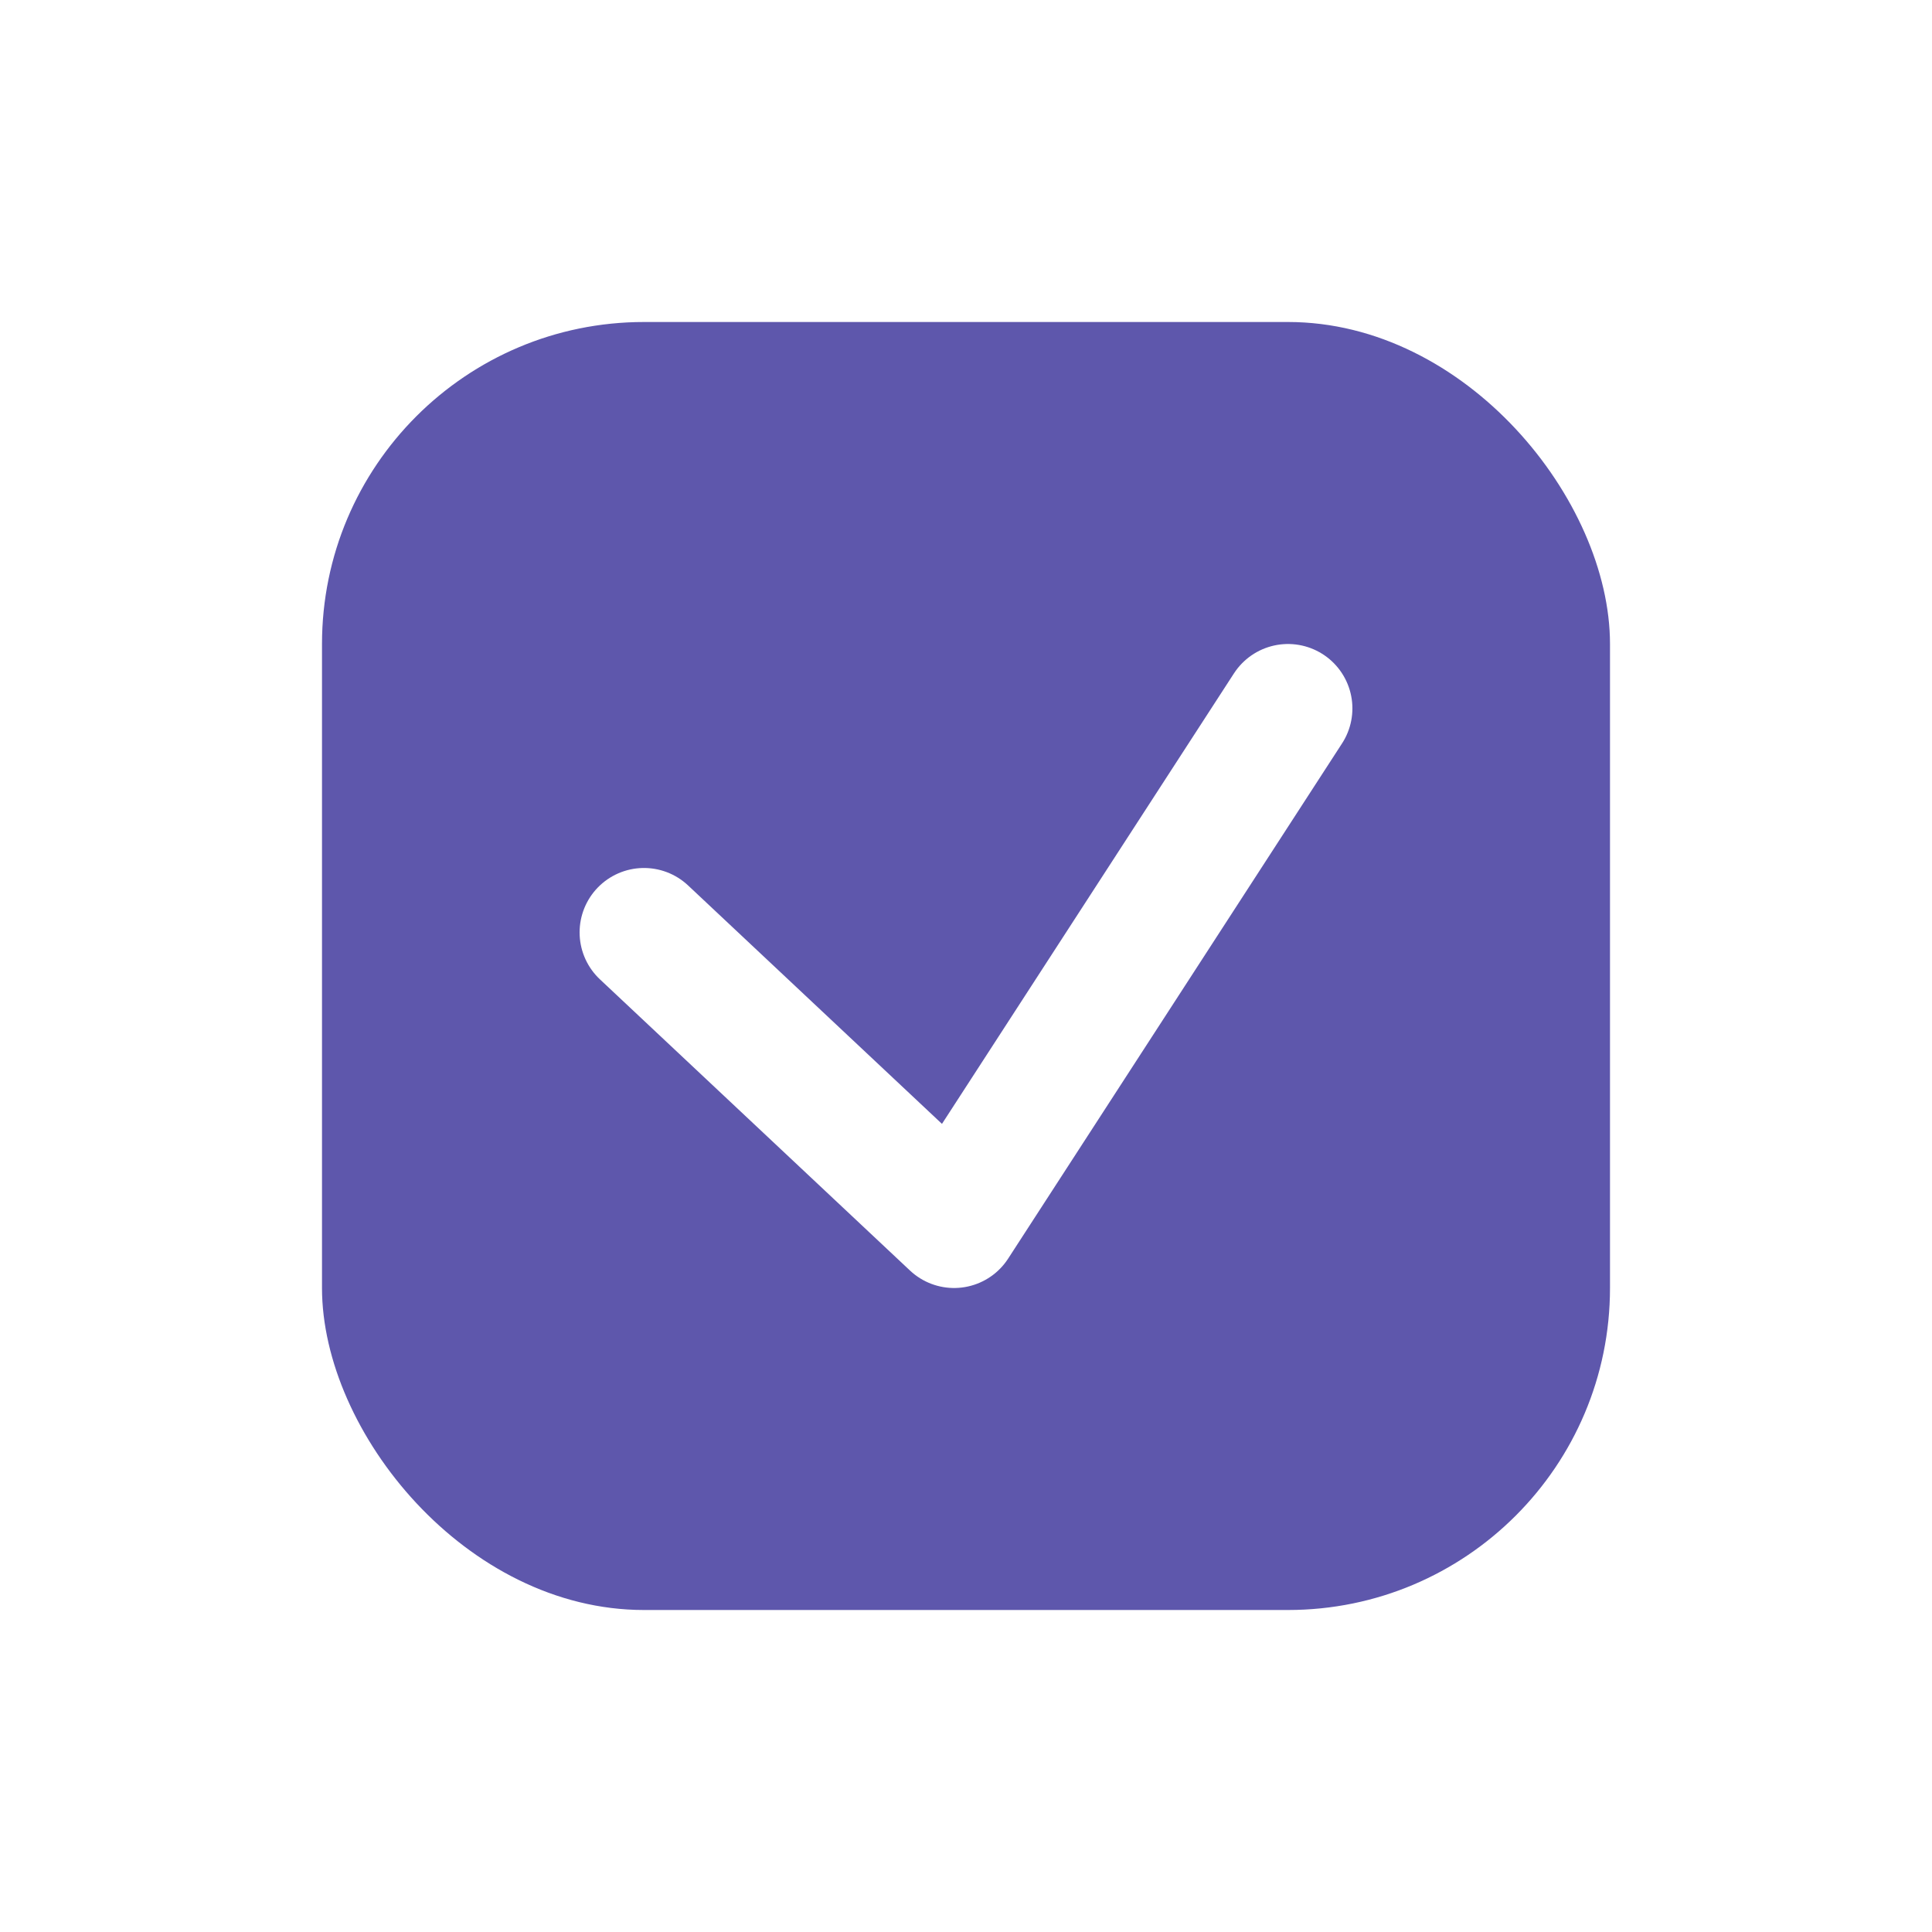 <svg width="30" height="30" viewBox="0 0 30 30" fill="none" xmlns="http://www.w3.org/2000/svg">
<g filter="url(#filter0_d_10155_1516)">
<rect x="5" y="2" width="20" height="20" rx="5" fill="#5E57AC"/>
<path d="M10 11.478L14.815 16L20 8" stroke="white" stroke-width="2" stroke-linecap="round" stroke-linejoin="round"/>
</g>
<defs>
<filter id="filter0_d_10155_1516" x="0" y="0" width="30" height="30" filterUnits="userSpaceOnUse" color-interpolation-filters="sRGB">
<feFlood flood-opacity="0" result="BackgroundImageFix"/>
<feColorMatrix in="SourceAlpha" type="matrix" values="0 0 0 0 0 0 0 0 0 0 0 0 0 0 0 0 0 0 127 0" result="hardAlpha"/>
<feOffset dy="3"/>
<feGaussianBlur stdDeviation="2.5"/>
<feColorMatrix type="matrix" values="0 0 0 0 0.18 0 0 0 0 0.18 0 0 0 0 0.26 0 0 0 0.08 0"/>
<feBlend mode="normal" in2="BackgroundImageFix" result="effect1_dropShadow_10155_1516"/>
<feBlend mode="normal" in="SourceGraphic" in2="effect1_dropShadow_10155_1516" result="shape"/>
</filter>
</defs>
</svg>
